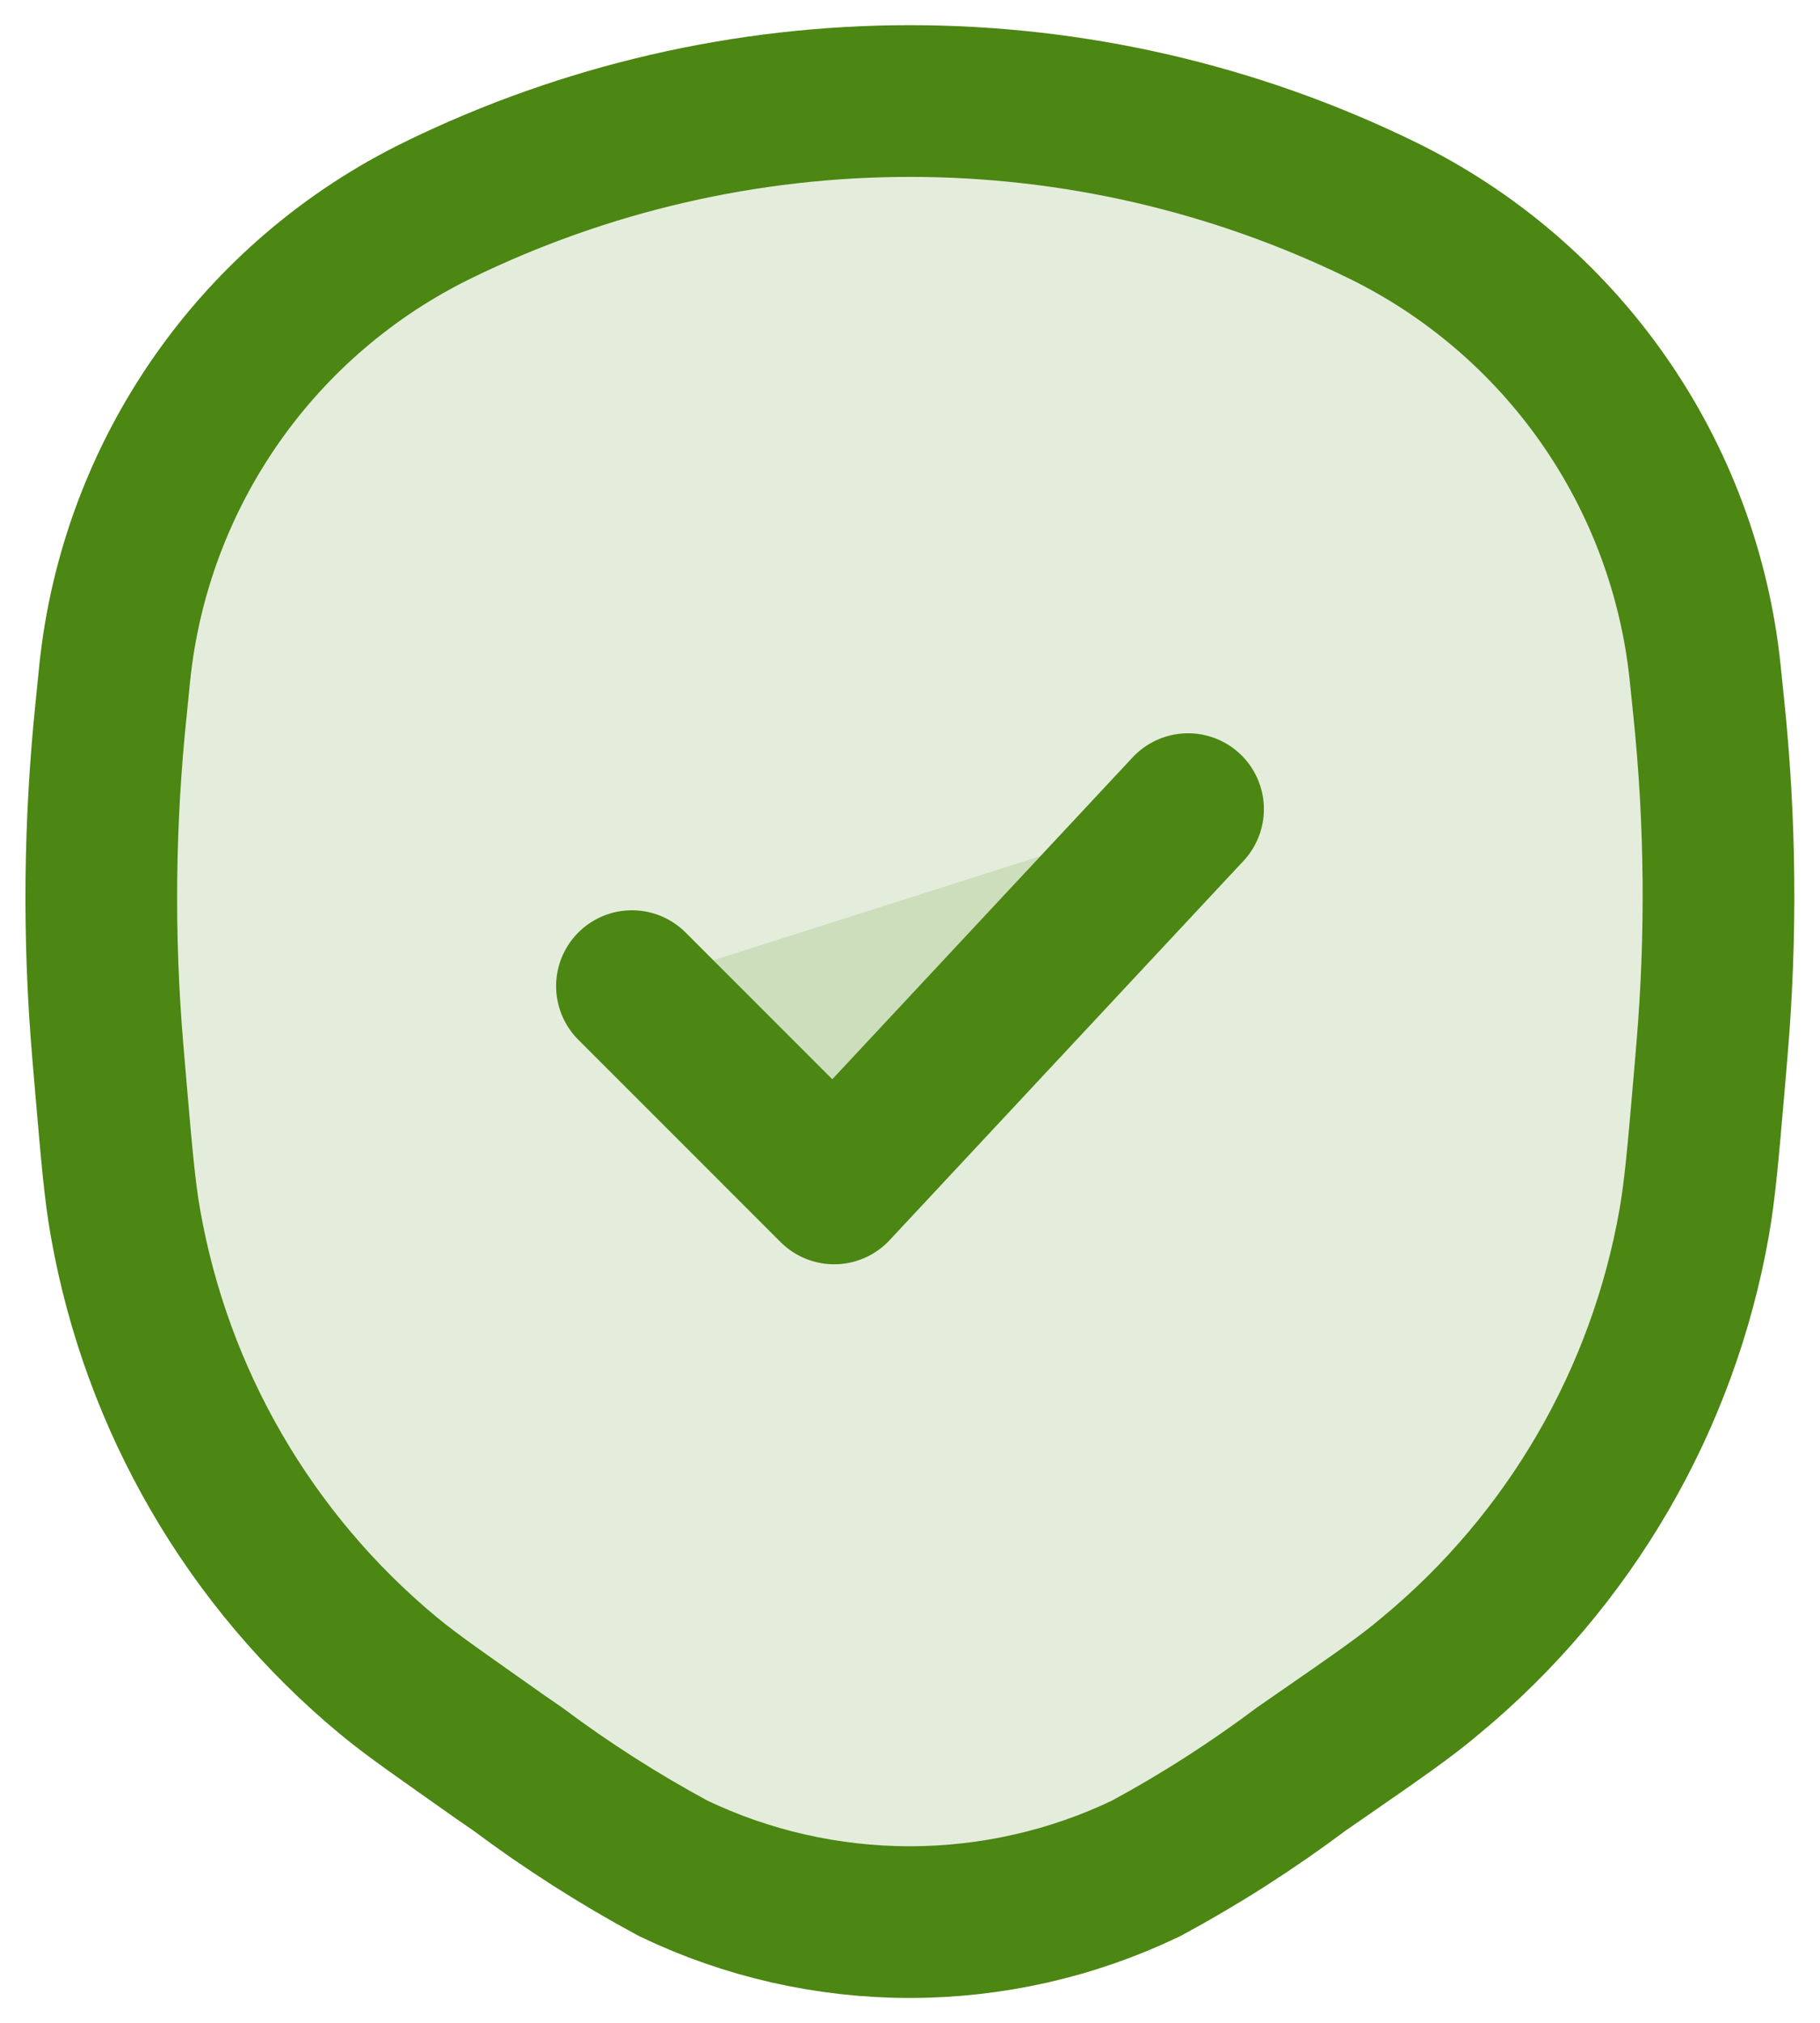 <svg width="18" height="20" viewBox="0 0 18 20" fill="none" xmlns="http://www.w3.org/2000/svg">
<path d="M12.875 17.487L13.056 17.362C13.621 16.971 13.904 16.776 14.156 16.562C15.526 15.426 16.448 13.839 16.756 12.086C16.812 11.764 16.842 11.423 16.901 10.74L16.931 10.387C17.027 9.26 17.017 8.126 16.9 7L16.864 6.651C16.763 5.679 16.416 4.75 15.856 3.949C15.296 3.149 14.542 2.504 13.664 2.076C12.211 1.367 10.616 0.999 8.999 0.999C7.383 0.999 5.788 1.367 4.335 2.076C3.457 2.504 2.702 3.149 2.143 3.949C1.583 4.75 1.236 5.679 1.135 6.651L1.1 7C0.982 8.127 0.97 9.263 1.066 10.392L1.096 10.745C1.155 11.427 1.184 11.768 1.241 12.091C1.549 13.844 2.471 15.431 3.841 16.567C4.094 16.776 4.376 16.967 4.941 17.367L5.122 17.492C5.609 17.856 6.123 18.184 6.659 18.473C7.389 18.823 8.188 19.004 8.997 19.004C9.806 19.004 10.605 18.823 11.335 18.473C11.872 18.183 12.387 17.853 12.875 17.487Z" fill="#4C8613" fill-opacity="0.15" stroke="#4C8613" stroke-width="1.5"/>
<path d="M6.25 9.75L8.25 11.75L11.75 8" fill="#4C8613" fill-opacity="0.15"/>
<path d="M6.25 9.75L8.25 11.75L11.75 8" stroke="#4C8613" stroke-width="1.5" stroke-linecap="round" stroke-linejoin="round"/>
</svg>
